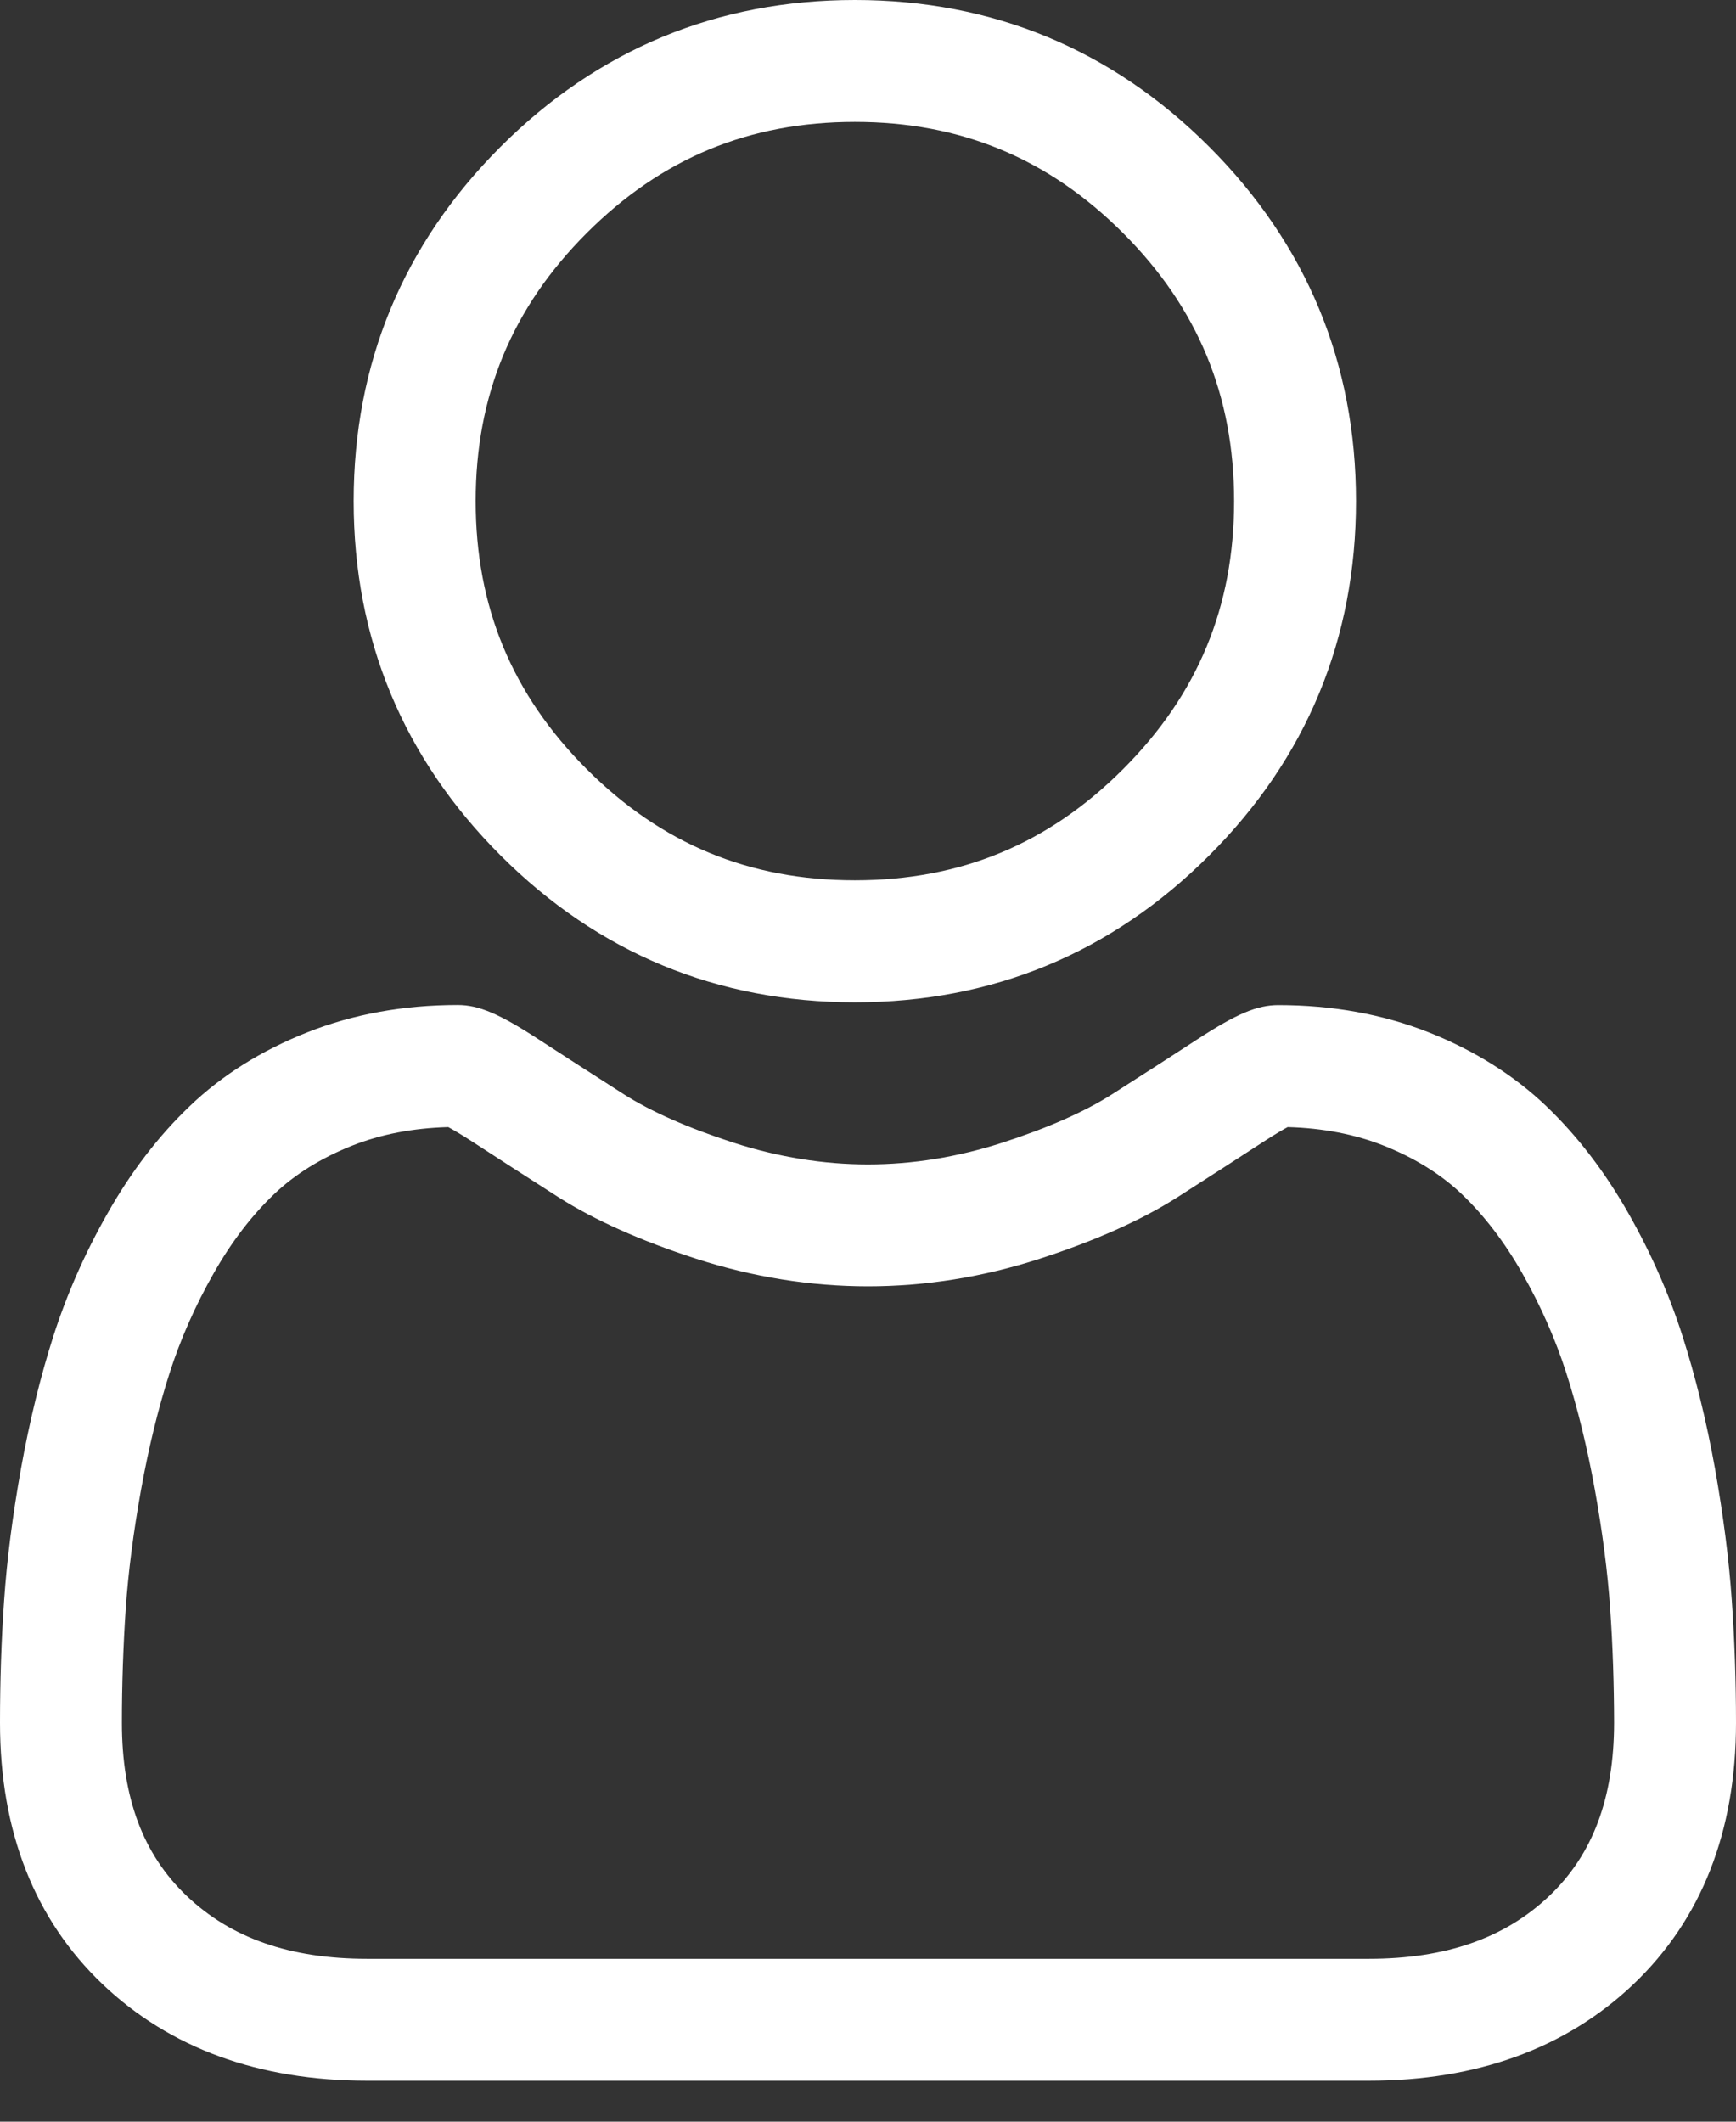 <svg width="18" height="22" viewBox="0 0 18 22" fill="none" xmlns="http://www.w3.org/2000/svg">
<rect x="0" y="0" width="18" height="22" fill="#333333" stroke="none"/>
<path d="M8.864 10.393C10.292 10.393 11.528 9.881 12.538 8.87C13.548 7.86 14.06 6.624 14.06 5.196C14.06 3.769 13.548 2.533 12.538 1.522C11.528 0.512 10.291 0 8.864 0C7.436 0 6.2 0.512 5.19 1.522C4.18 2.532 3.667 3.769 3.667 5.196C3.667 6.624 4.18 7.86 5.19 8.87C6.2 9.88 7.436 10.393 8.864 10.393ZM6.084 2.416C6.859 1.641 7.768 1.264 8.864 1.264C9.959 1.264 10.869 1.641 11.644 2.416C12.419 3.191 12.796 4.101 12.796 5.196C12.796 6.292 12.419 7.201 11.644 7.976C10.869 8.752 9.959 9.128 8.864 9.128C7.769 9.128 6.859 8.751 6.084 7.976C5.309 7.201 4.932 6.292 4.932 5.196C4.932 4.101 5.309 3.191 6.084 2.416Z" fill="white"/>
<path d="M17.956 16.59C17.927 16.17 17.868 15.711 17.782 15.227C17.694 14.739 17.581 14.278 17.446 13.856C17.307 13.42 17.117 12.99 16.883 12.578C16.64 12.15 16.354 11.777 16.033 11.47C15.698 11.15 15.287 10.892 14.813 10.704C14.34 10.517 13.815 10.422 13.255 10.422C13.034 10.422 12.821 10.512 12.41 10.78C12.157 10.945 11.861 11.136 11.53 11.347C11.248 11.527 10.865 11.696 10.392 11.849C9.93 11.998 9.462 12.074 8.999 12.074C8.537 12.074 8.069 11.998 7.607 11.849C7.135 11.696 6.752 11.527 6.469 11.347C6.142 11.138 5.846 10.947 5.589 10.78C5.178 10.512 4.965 10.421 4.745 10.421C4.184 10.421 3.659 10.517 3.187 10.704C2.712 10.892 2.301 11.149 1.966 11.471C1.645 11.777 1.359 12.15 1.117 12.578C0.882 12.99 0.693 13.42 0.553 13.856C0.418 14.278 0.306 14.739 0.218 15.227C0.131 15.71 0.072 16.169 0.043 16.59C0.014 17.003 0 17.431 0 17.864C0 18.991 0.358 19.902 1.064 20.575C1.761 21.238 2.684 21.575 3.806 21.575H14.194C15.316 21.575 16.238 21.238 16.936 20.575C17.642 19.903 18 18.991 18 17.864C18 17.43 17.985 17.001 17.956 16.59ZM16.064 19.659C15.603 20.097 14.992 20.311 14.194 20.311H3.806C3.008 20.311 2.396 20.097 1.936 19.659C1.484 19.229 1.264 18.642 1.264 17.864C1.264 17.46 1.278 17.061 1.304 16.678C1.33 16.302 1.383 15.889 1.462 15.45C1.54 15.017 1.639 14.61 1.757 14.242C1.87 13.889 2.024 13.539 2.216 13.202C2.398 12.881 2.608 12.606 2.84 12.384C3.057 12.177 3.33 12.007 3.652 11.879C3.95 11.761 4.284 11.697 4.648 11.687C4.692 11.711 4.771 11.756 4.899 11.839C5.158 12.008 5.458 12.201 5.789 12.413C6.163 12.651 6.644 12.866 7.218 13.052C7.806 13.242 8.405 13.338 9 13.338C9.594 13.338 10.194 13.242 10.781 13.052C11.356 12.866 11.837 12.651 12.21 12.413C12.549 12.196 12.841 12.008 13.1 11.839C13.228 11.756 13.307 11.711 13.351 11.687C13.715 11.697 14.049 11.761 14.347 11.879C14.669 12.007 14.942 12.177 15.159 12.384C15.391 12.606 15.601 12.881 15.784 13.203C15.975 13.539 16.129 13.889 16.242 14.242C16.36 14.61 16.459 15.017 16.537 15.45C16.616 15.89 16.669 16.303 16.695 16.678V16.678C16.722 17.06 16.735 17.459 16.736 17.864C16.735 18.642 16.516 19.229 16.064 19.659Z" fill="white"/>
</svg>
